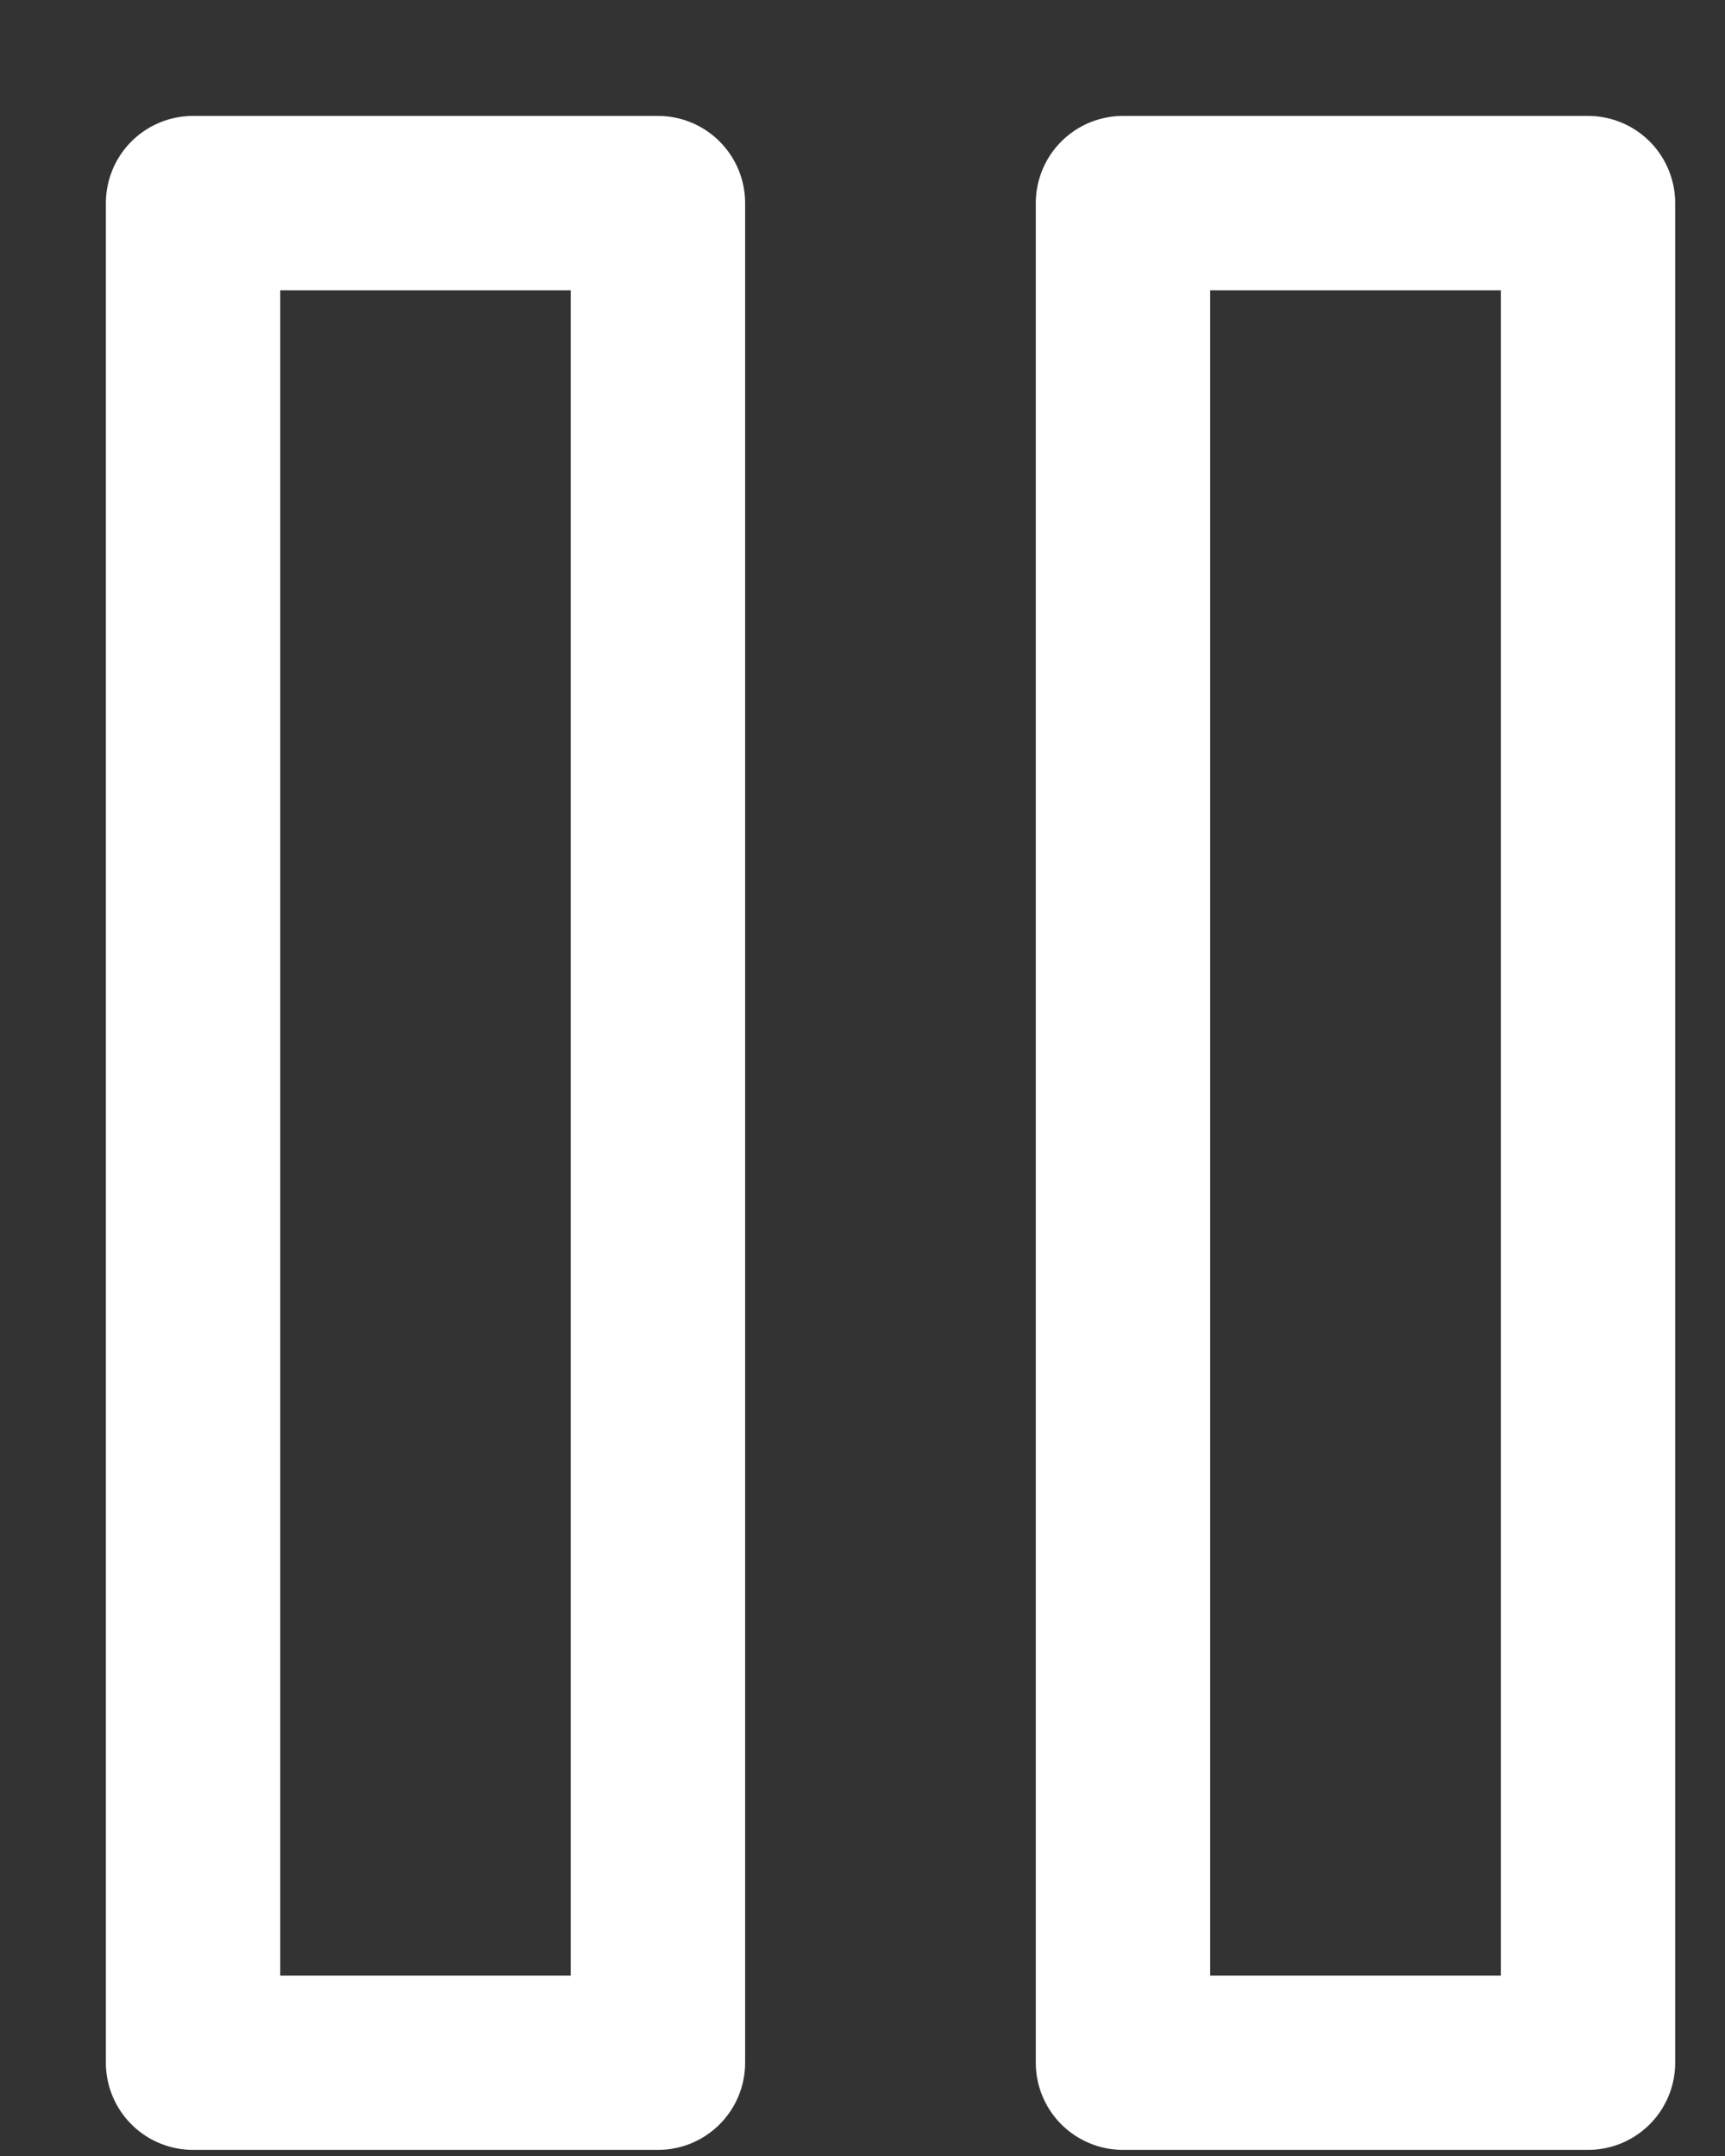 <svg width="12" height="15" viewBox="0 0 12 15" fill="none" xmlns="http://www.w3.org/2000/svg">
<rect x="0" y="0" width="12" height="15" fill="#333333" stroke="none"/>
<path d="M4.577 1.413H1.343V14.351H4.577V1.413Z" stroke="white" stroke-width="1.213" stroke-linecap="round" stroke-linejoin="round"/>
<path d="M11.047 1.413H7.812V14.351H11.047V1.413Z" stroke="white" stroke-width="1.213" stroke-linecap="round" stroke-linejoin="round"/>
</svg>
